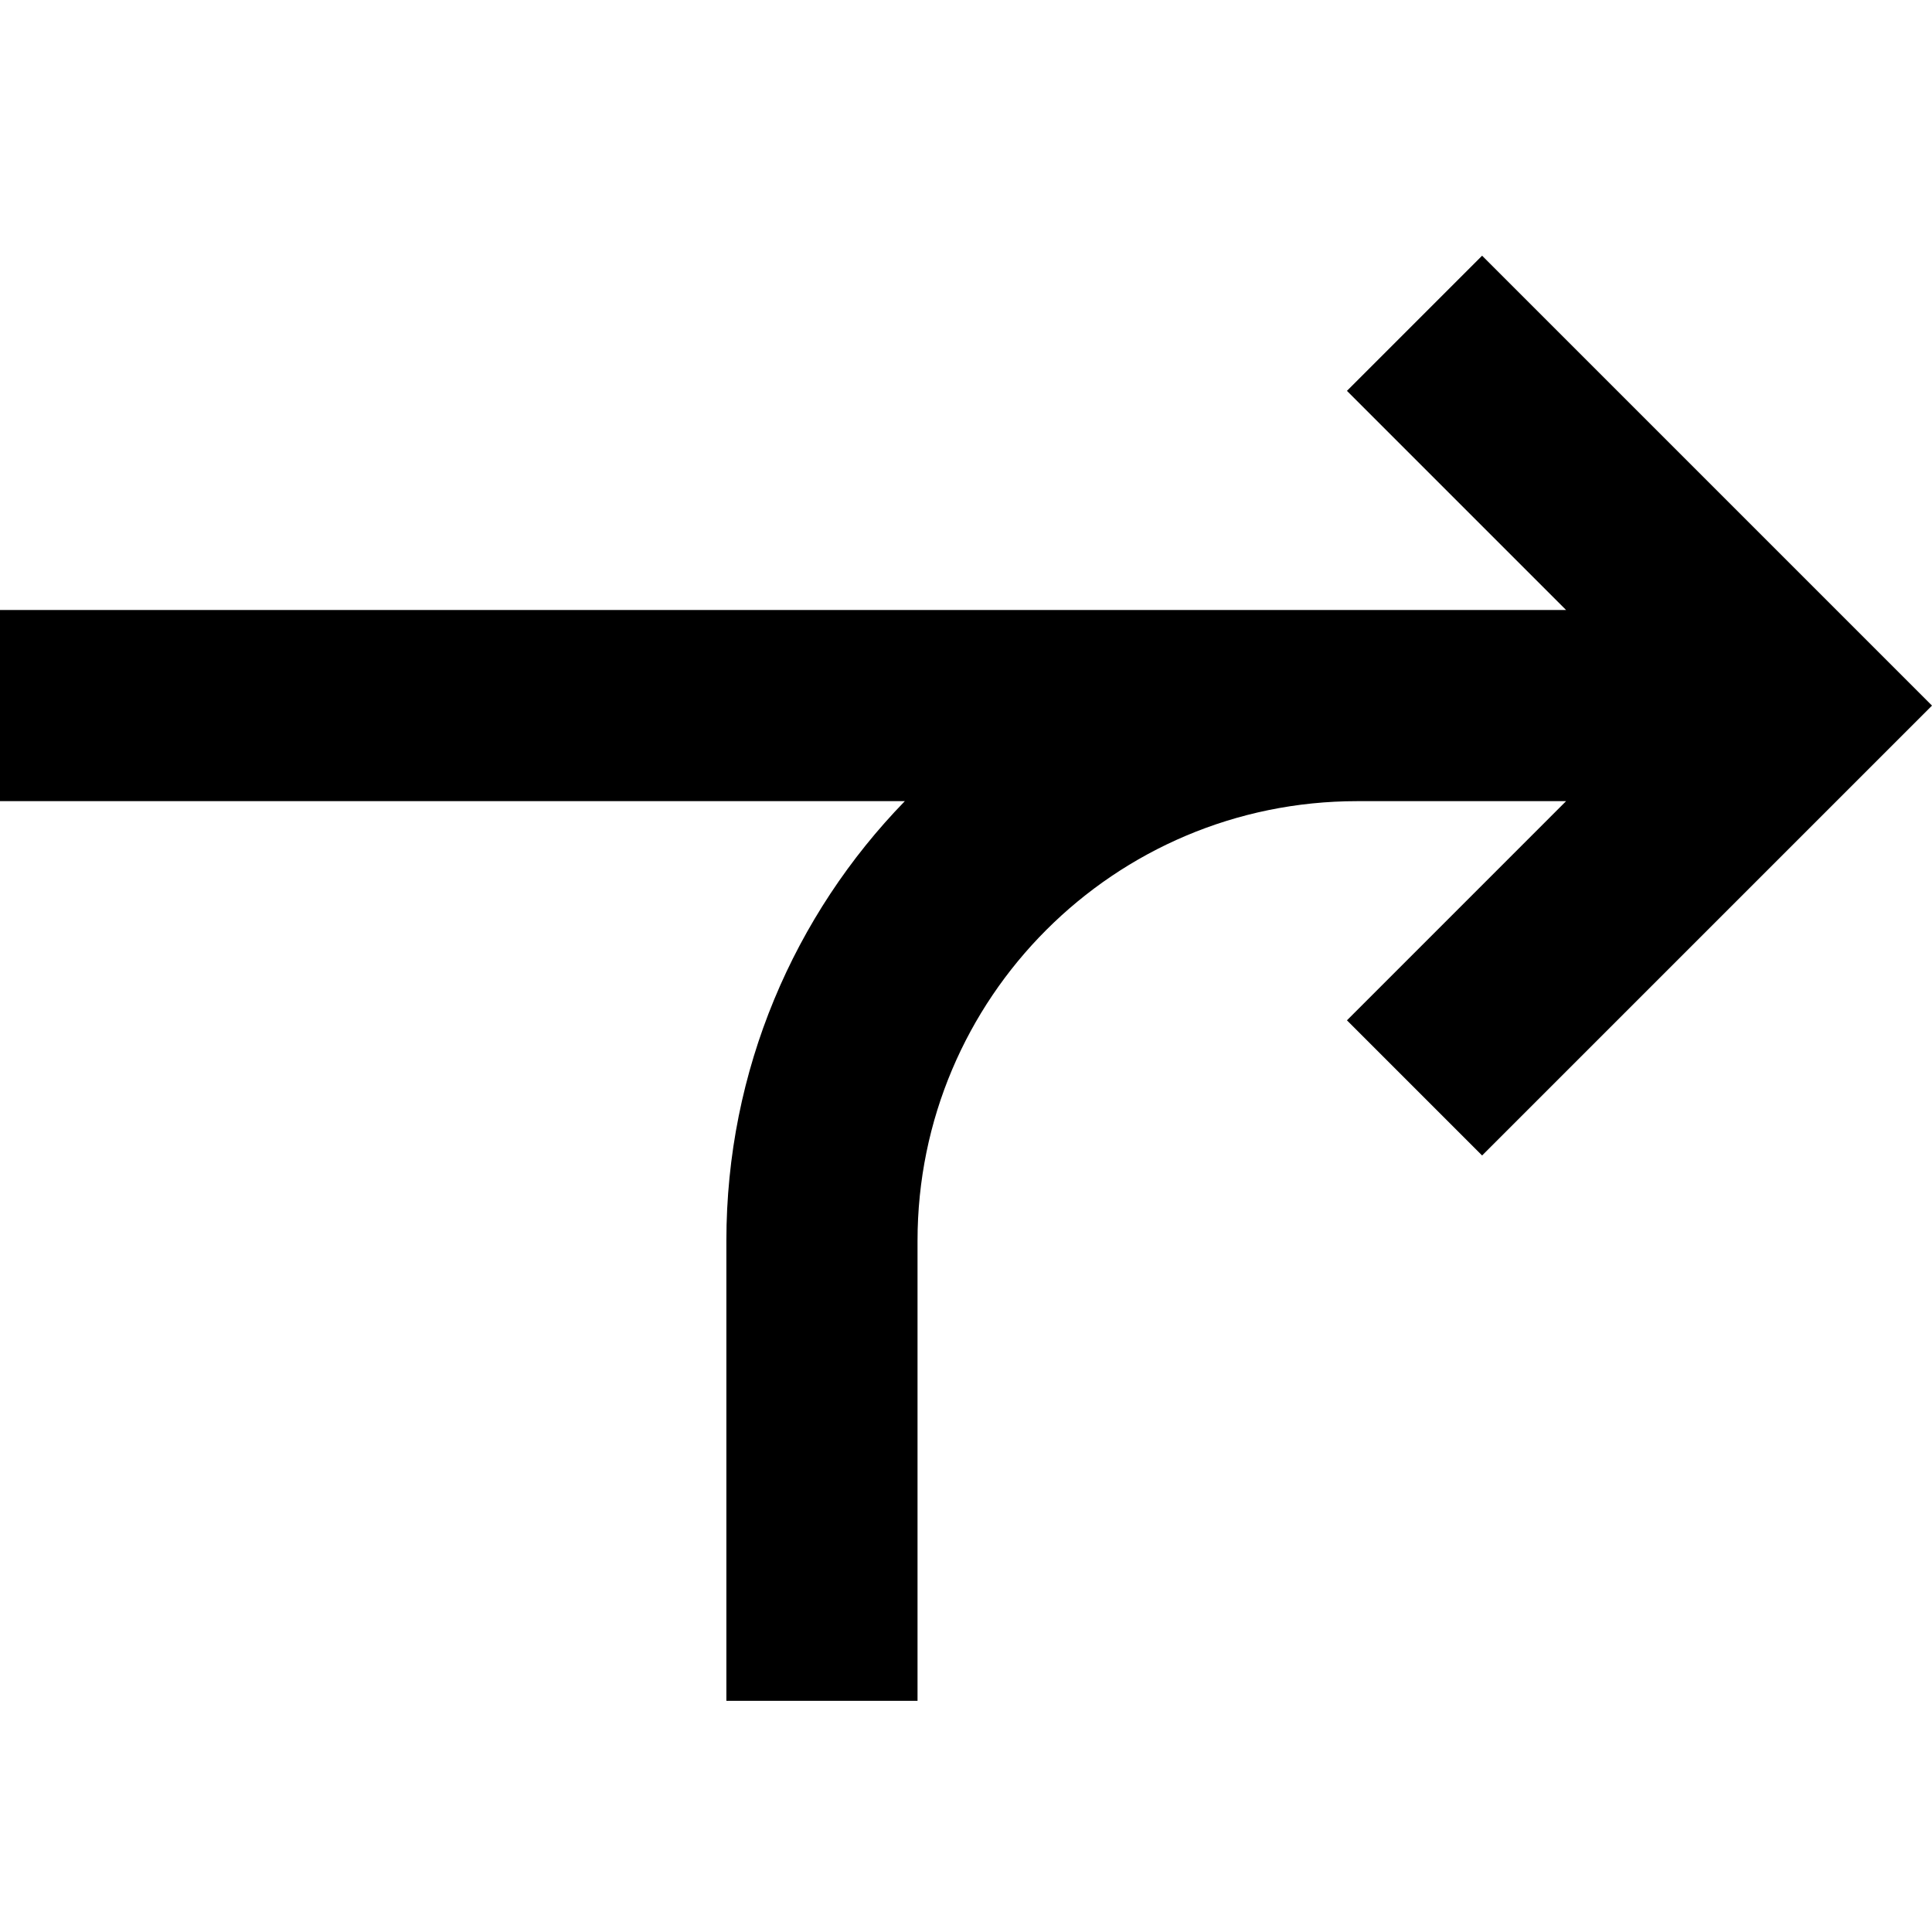 <svg width="68" height="68" viewBox="0 0 68 68" fill="none" xmlns="http://www.w3.org/2000/svg">
<path fill-rule="evenodd" clip-rule="evenodd" d="M47.768 28.198C39.222 28.198 32.294 35.126 32.294 43.673V59.864H25.566V43.673C25.566 37.655 27.96 32.197 31.847 28.198H0V21.47H47.768H55.121L47.408 13.757L52.165 9L68 24.835L52.165 40.669L47.408 35.912L55.121 28.198H47.768Z" fill="black"/>
</svg>
